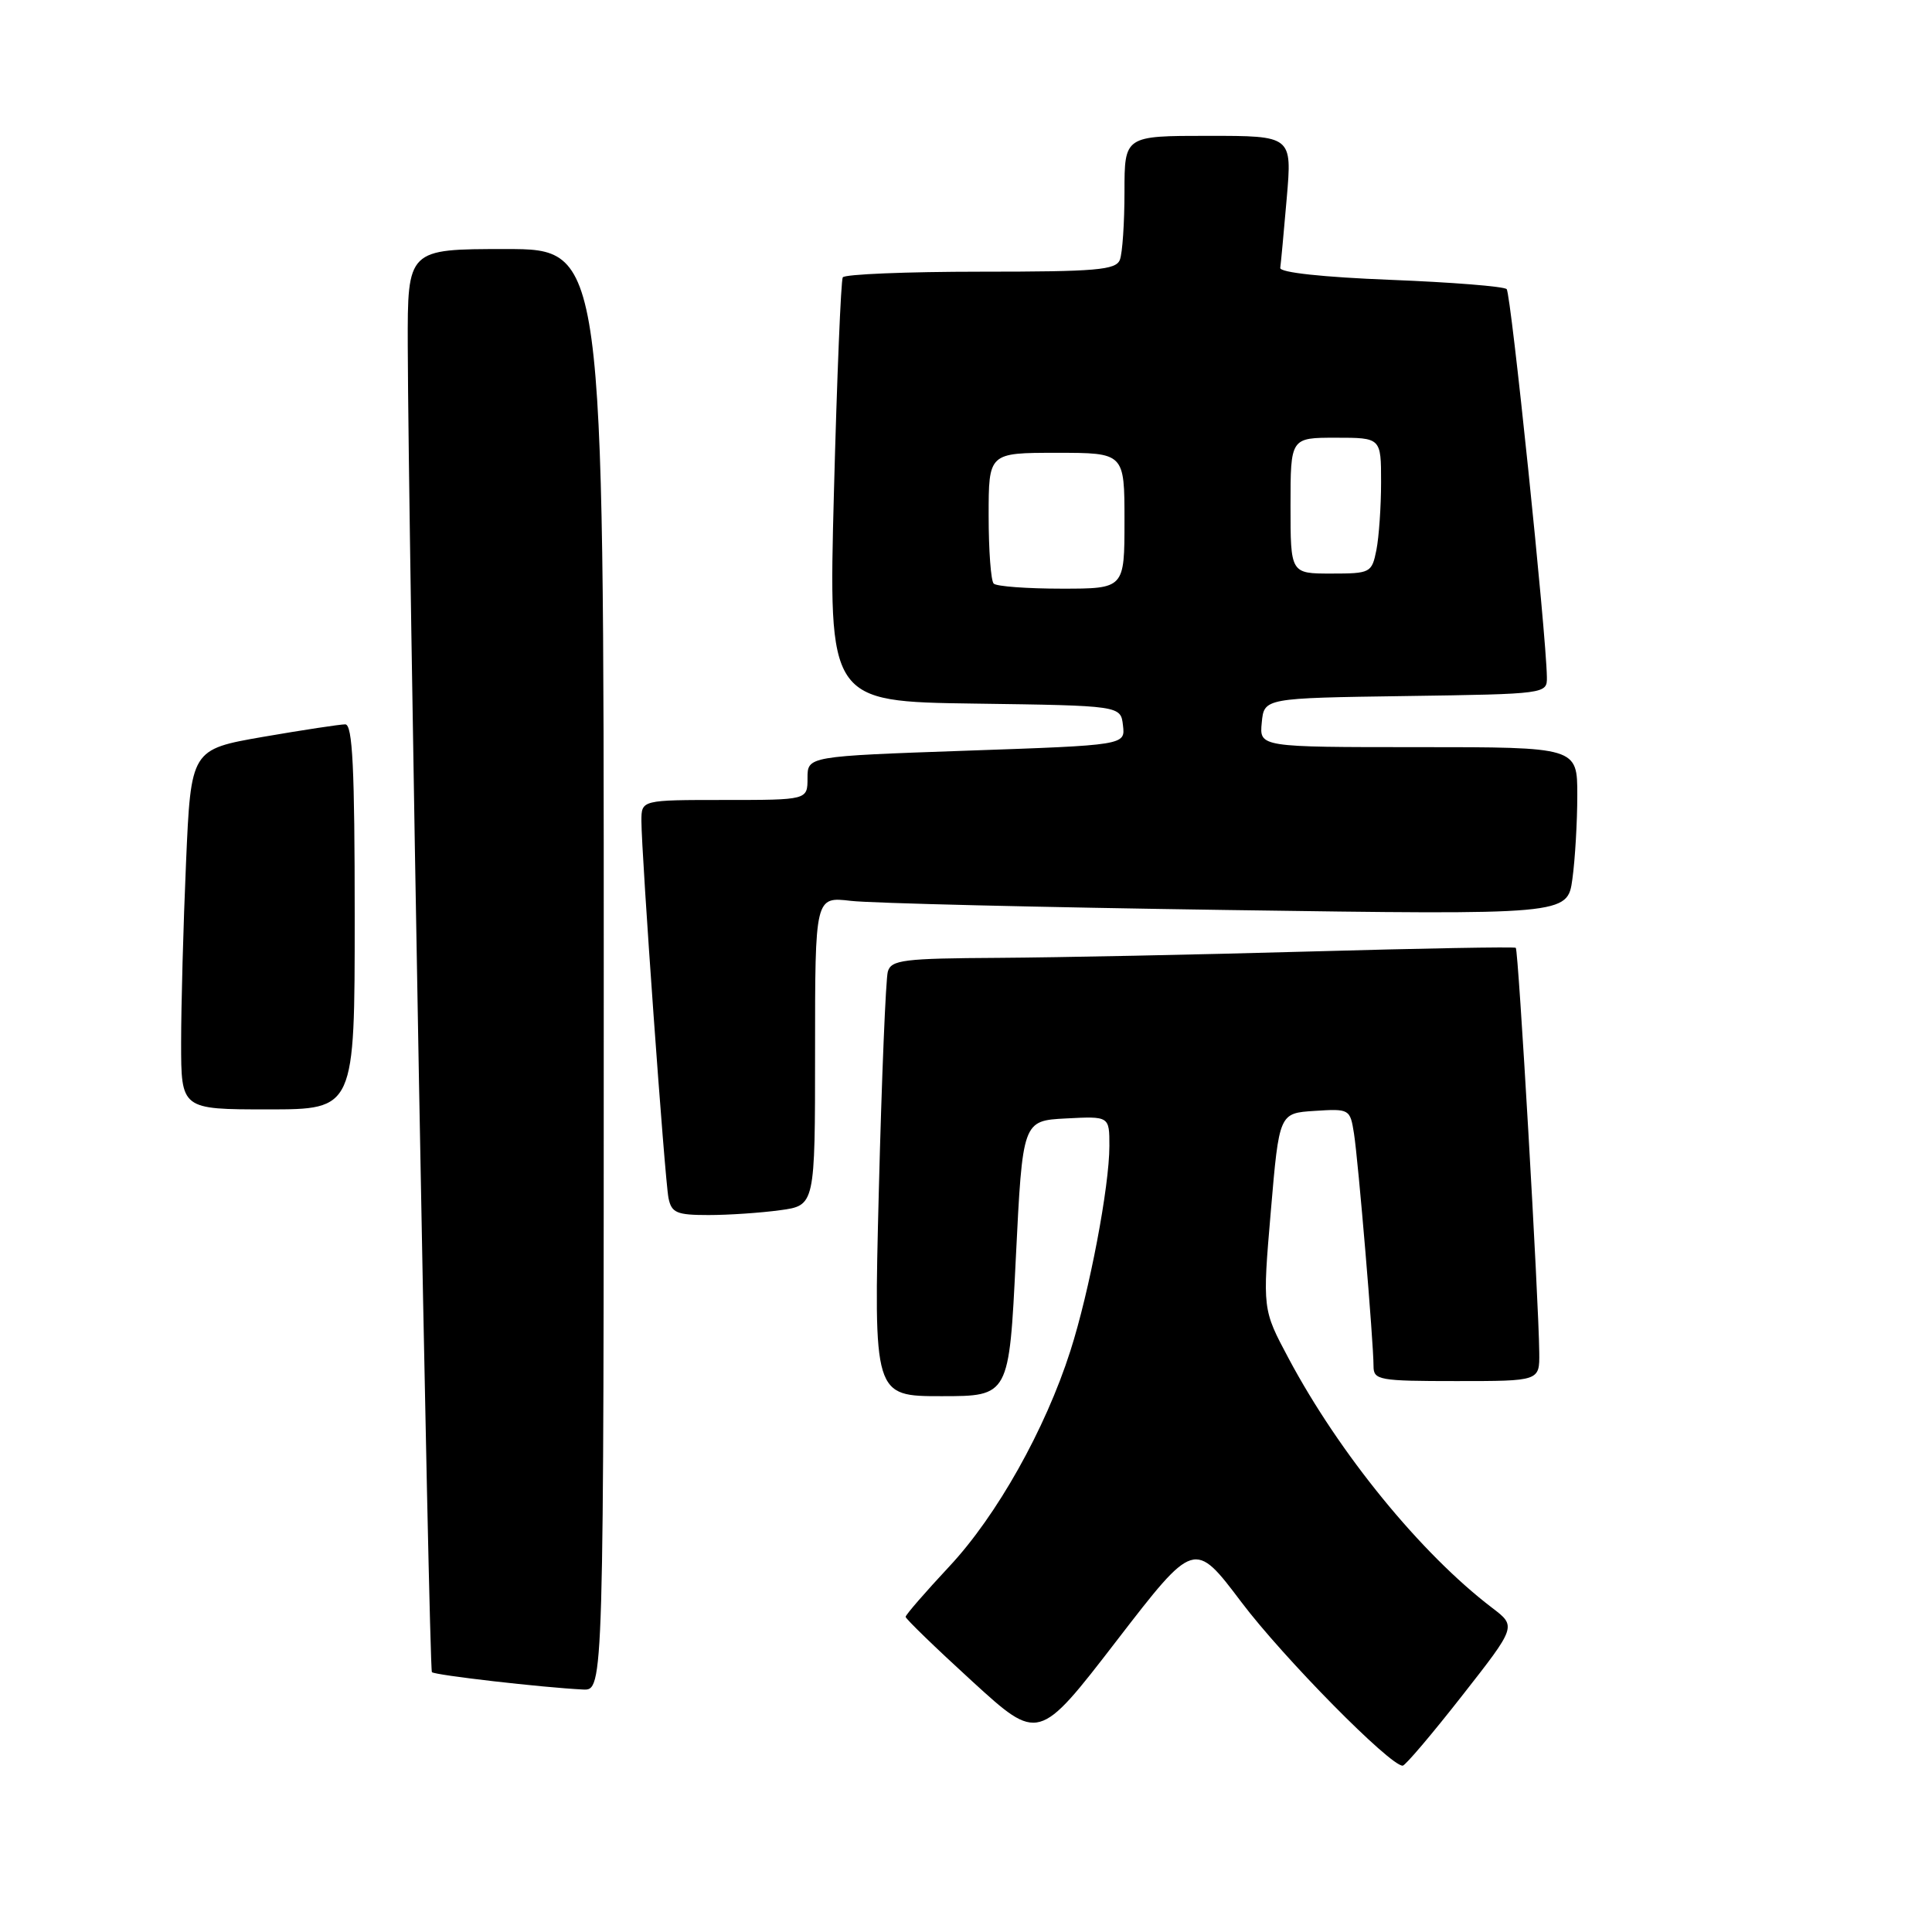 <?xml version="1.0" encoding="UTF-8" standalone="no"?>
<!DOCTYPE svg PUBLIC "-//W3C//DTD SVG 1.1//EN" "http://www.w3.org/Graphics/SVG/1.1/DTD/svg11.dtd" >
<svg xmlns="http://www.w3.org/2000/svg" xmlns:xlink="http://www.w3.org/1999/xlink" version="1.1" viewBox="0 0 256 256">
 <g >
 <path fill="currentColor"
d=" M 193.72 224.71 C 200.94 215.50 200.94 215.50 197.72 213.05 C 188.27 205.85 177.48 192.63 170.75 180.00 C 167.28 173.50 167.28 173.50 168.39 160.50 C 169.50 147.50 169.50 147.50 174.19 147.20 C 178.81 146.90 178.90 146.95 179.41 150.20 C 179.98 153.84 182.00 177.88 182.00 181.02 C 182.00 182.87 182.70 183.00 193.00 183.00 C 204.00 183.00 204.00 183.00 203.96 179.25 C 203.89 172.24 201.20 125.86 200.85 125.59 C 200.66 125.44 188.35 125.66 173.50 126.08 C 158.65 126.50 140.12 126.87 132.32 126.92 C 119.71 126.99 118.08 127.19 117.64 128.75 C 117.37 129.71 116.83 142.76 116.45 157.75 C 115.76 185.00 115.76 185.00 124.74 185.00 C 133.71 185.00 133.71 185.00 134.60 166.75 C 135.50 148.50 135.50 148.50 141.25 148.20 C 147.00 147.90 147.00 147.90 147.00 151.84 C 147.00 157.21 144.36 171.11 141.83 179.00 C 138.51 189.39 132.07 200.85 125.79 207.56 C 122.61 210.97 120.00 213.97 120.00 214.24 C 120.00 214.50 123.96 218.34 128.81 222.77 C 137.62 230.82 137.62 230.82 147.94 217.43 C 158.26 204.04 158.26 204.04 164.49 212.29 C 170.05 219.66 184.25 234.06 185.87 233.96 C 186.22 233.94 189.75 229.78 193.72 224.71 Z  M 80.00 128.50 C 80.00 33.00 80.00 33.00 67.00 33.00 C 54.00 33.00 54.00 33.00 54.03 45.75 C 54.10 70.72 56.84 221.17 57.23 221.57 C 57.63 221.97 71.92 223.61 77.25 223.87 C 80.00 224.00 80.00 224.00 80.00 128.50 Z  M 103.36 160.36 C 108.00 159.73 108.00 159.73 108.00 139.27 C 108.00 118.81 108.00 118.81 112.75 119.37 C 115.36 119.68 137.79 120.22 162.60 120.58 C 207.70 121.23 207.70 121.23 208.35 116.47 C 208.71 113.86 209.00 108.86 209.00 105.36 C 209.00 99.00 209.00 99.00 187.94 99.00 C 166.87 99.00 166.87 99.00 167.19 95.75 C 167.50 92.50 167.50 92.50 186.25 92.23 C 204.90 91.96 205.00 91.94 204.97 89.73 C 204.89 84.01 200.21 38.88 199.64 38.31 C 199.28 37.95 192.36 37.40 184.25 37.08 C 175.31 36.73 169.56 36.11 169.64 35.50 C 169.72 34.95 170.11 30.79 170.50 26.25 C 171.21 18.00 171.21 18.00 160.10 18.00 C 149.00 18.00 149.00 18.00 149.00 25.42 C 149.00 29.50 148.73 33.55 148.39 34.42 C 147.87 35.78 145.29 36.00 129.95 36.00 C 120.14 36.00 111.92 36.34 111.67 36.75 C 111.43 37.16 110.90 49.98 110.50 65.23 C 109.77 92.96 109.77 92.96 129.14 93.23 C 148.50 93.50 148.50 93.50 148.80 96.12 C 149.11 98.74 149.11 98.74 128.05 99.47 C 107.00 100.21 107.00 100.21 107.00 103.10 C 107.00 106.00 107.00 106.00 96.00 106.00 C 85.00 106.00 85.00 106.00 84.99 108.75 C 84.99 113.13 88.08 156.26 88.58 158.75 C 88.98 160.71 89.66 161.00 93.88 161.00 C 96.54 161.00 100.81 160.71 103.36 160.36 Z  M 47.00 121.50 C 47.00 101.78 46.72 96.00 45.75 95.98 C 45.06 95.98 40.18 96.72 34.90 97.63 C 25.30 99.30 25.30 99.30 24.65 114.31 C 24.29 122.56 24.00 133.30 24.00 138.16 C 24.00 147.00 24.00 147.00 35.50 147.00 C 47.00 147.00 47.00 147.00 47.00 121.50 Z  M 131.67 77.33 C 131.30 76.97 131.00 72.92 131.00 68.33 C 131.00 60.00 131.00 60.00 140.00 60.00 C 149.00 60.00 149.00 60.00 149.00 69.00 C 149.00 78.00 149.00 78.00 140.67 78.00 C 136.08 78.00 132.03 77.70 131.67 77.33 Z  M 171.00 67.00 C 171.00 58.00 171.00 58.00 177.00 58.00 C 183.00 58.00 183.00 58.00 183.00 63.88 C 183.00 67.11 182.72 71.16 182.38 72.88 C 181.77 75.91 181.59 76.00 176.38 76.00 C 171.00 76.00 171.00 76.00 171.00 67.00 Z "/>
</g>
</svg>